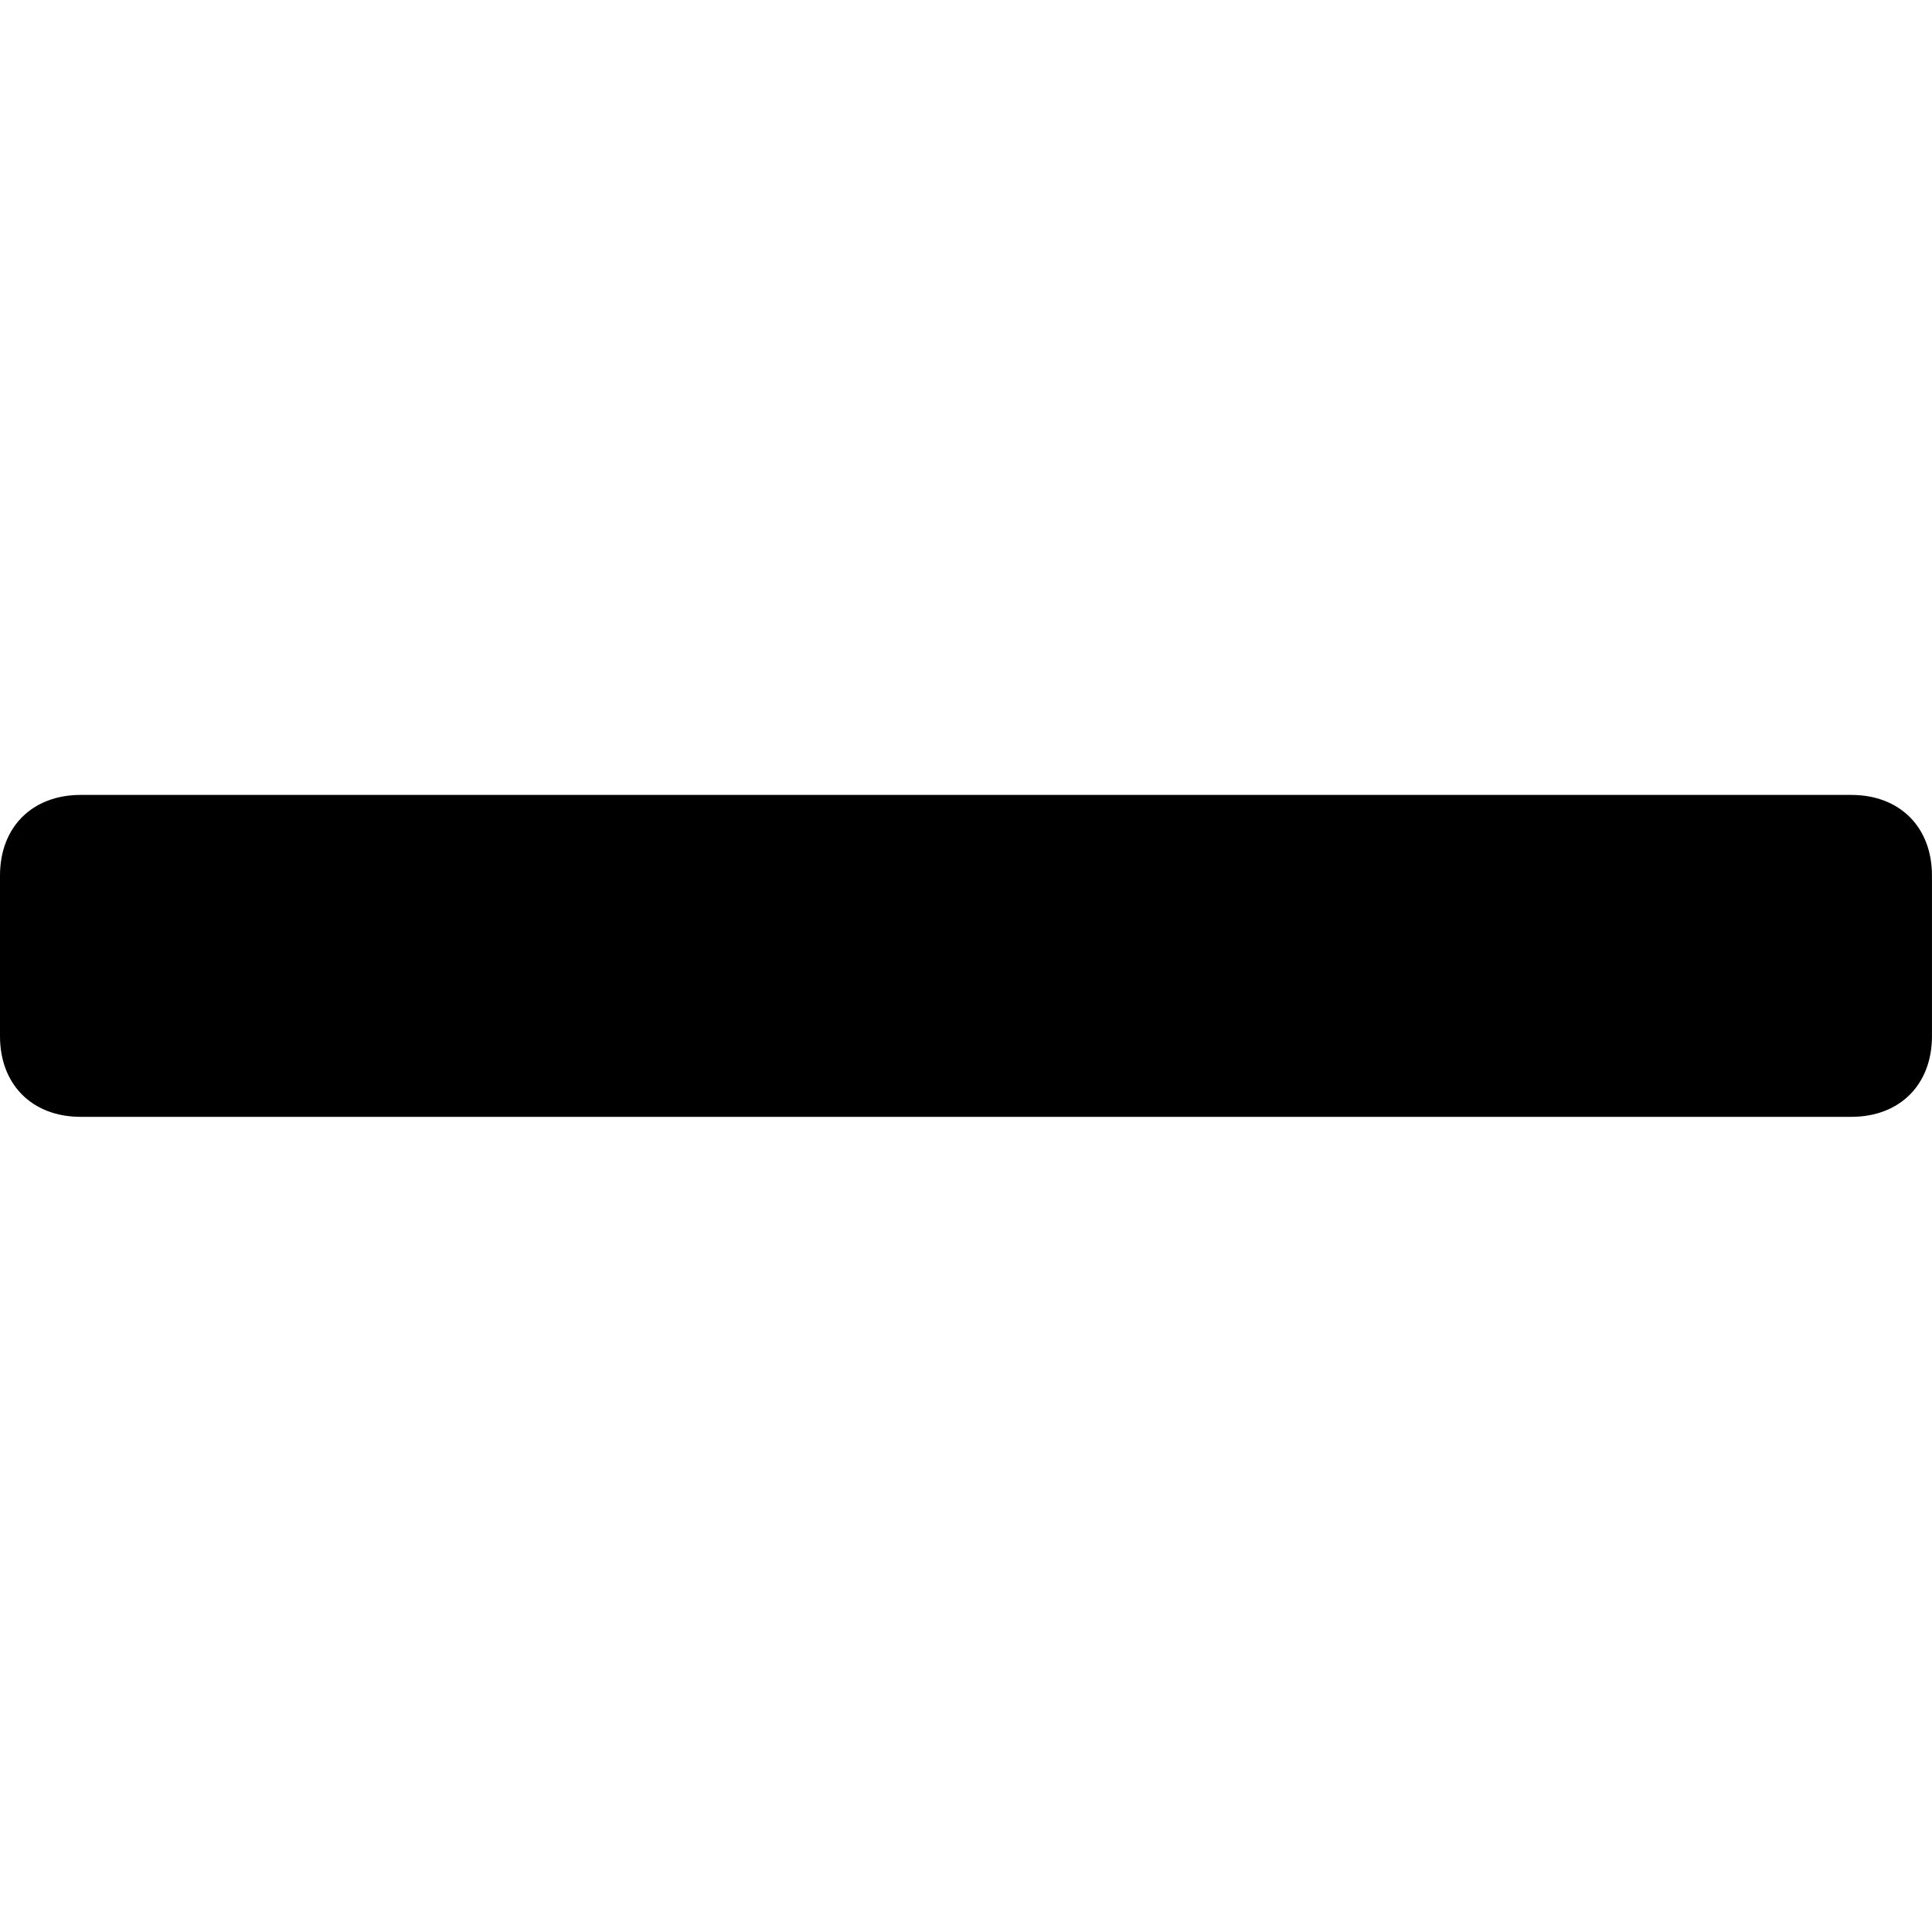 <svg width="100%" height="100%" viewBox="0 0 200 200" version="1.1" xmlns="http://www.w3.org/2000/svg" xmlns:xlink="http://www.w3.org/1999/xlink" xml:space="preserve" xmlns:serif="http://www.serif.com/" fill-rule="evenodd" clip-rule="evenodd" stroke-linejoin="round" stroke-miterlimit="1.414"><g><path d="M19.199,1.601C19.199,1.12 18.879,0.8 18.398,0.8L0.801,0.8C0.32,0.8 0,1.12 0,1.601L0,3.198C0,3.679 0.32,3.999 0.801,3.999L18.398,3.999C18.879,3.999 19.199,3.679 19.199,3.198L19.199,1.601Z" transform="matrix(10.417,0,0,10.417,0,73.957)" fill-rule="nonzero"/></g></svg>